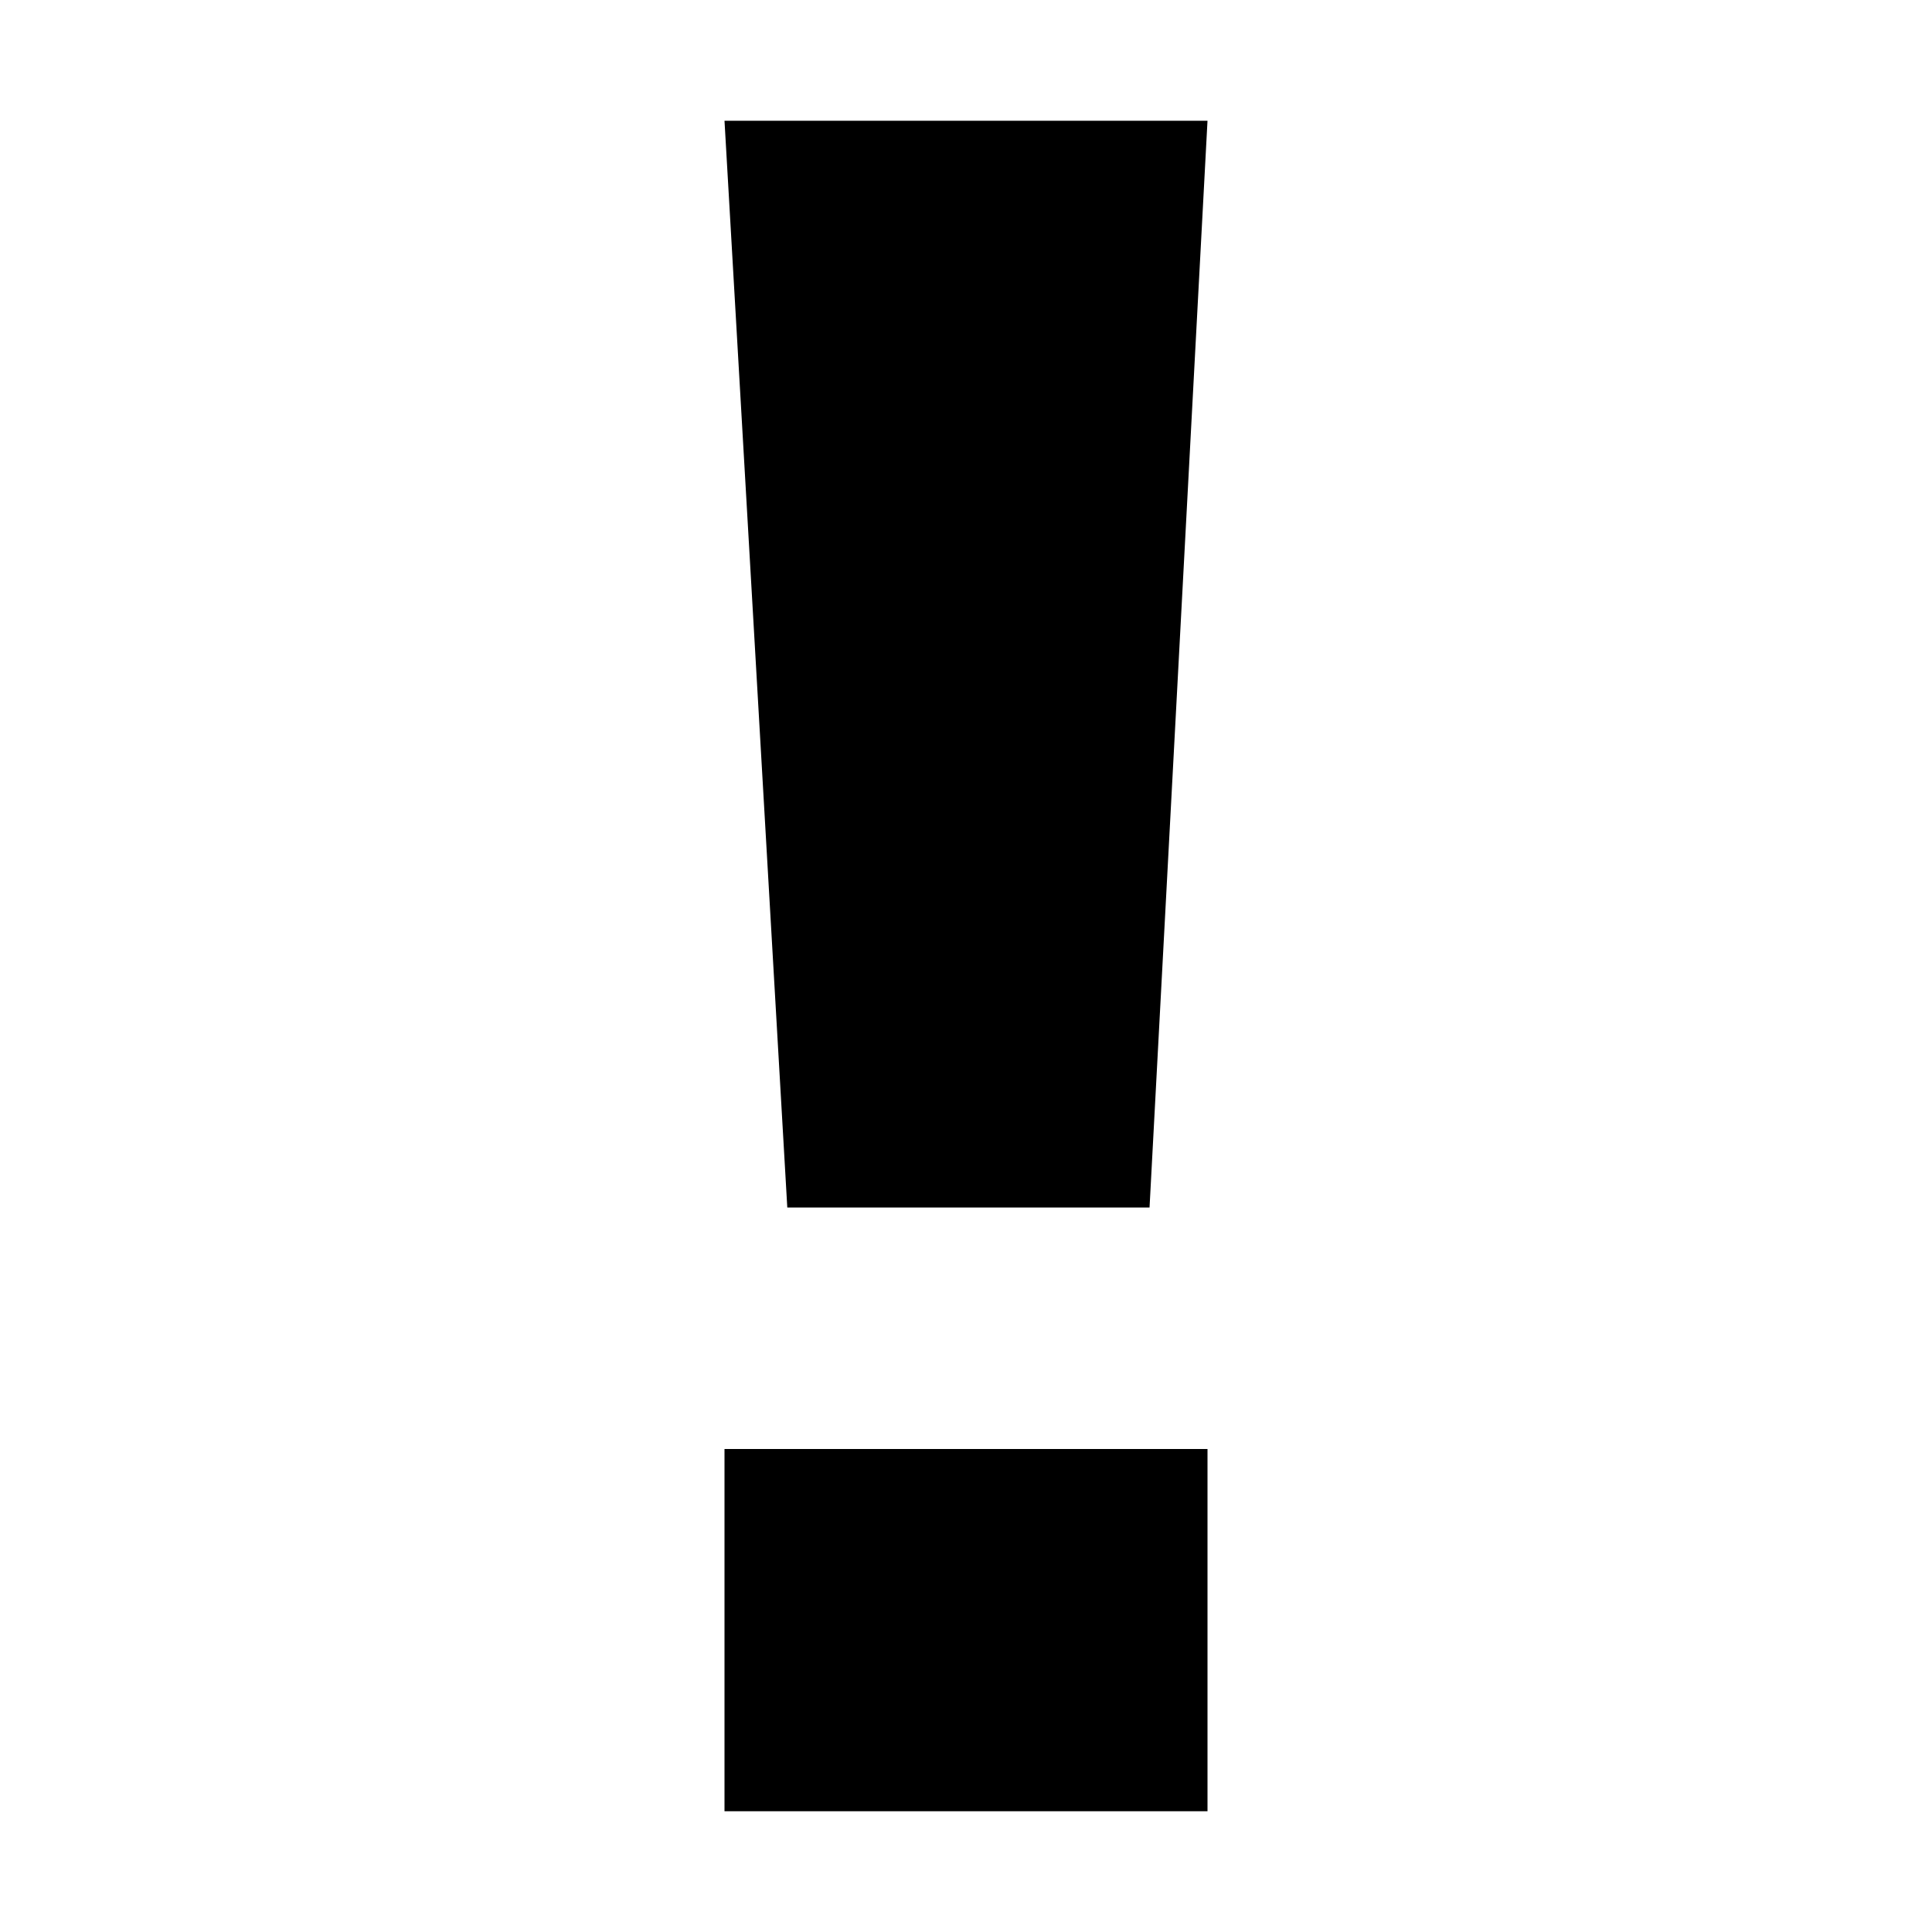 <?xml version="1.0"?><svg fill="currentColor" xmlns="http://www.w3.org/2000/svg" width="40" height="40" viewBox="0 0 40 40"><path d="m25 37.5h-10v-7.5h10v7.5z m-1.2-12.5h-7.5l-1.3-22.5h10z"></path></svg>
